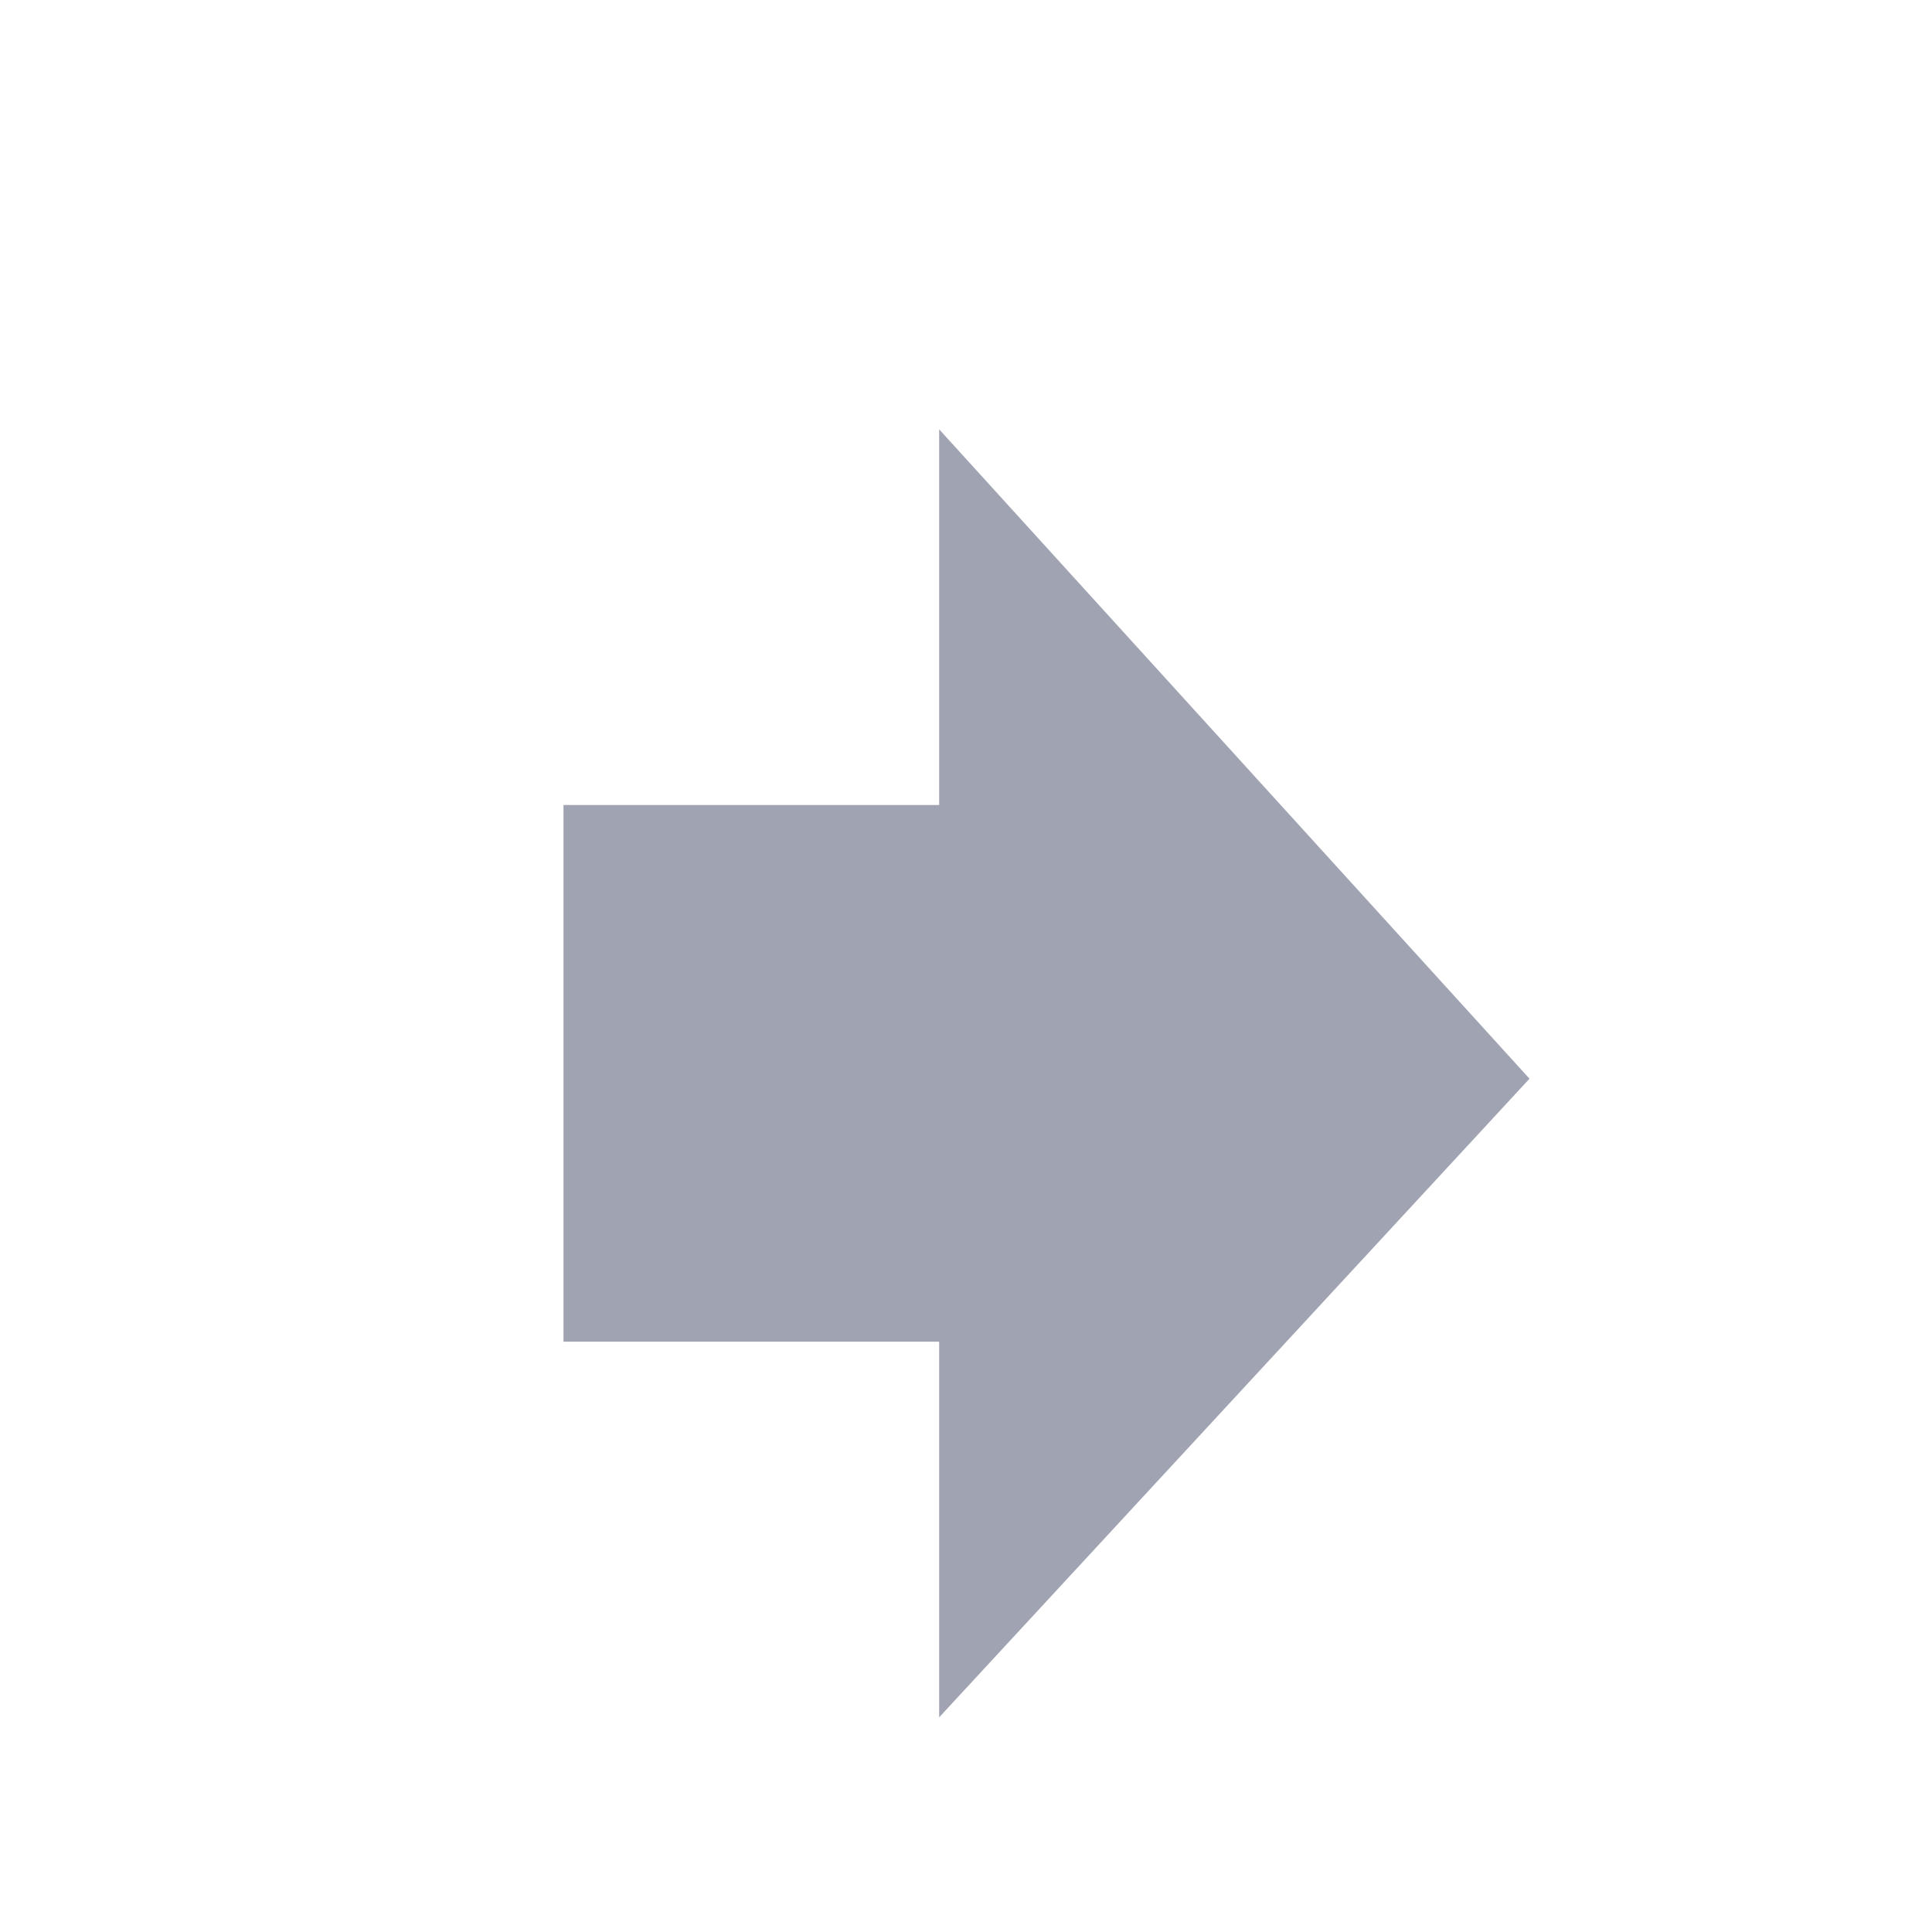 <?xml version="1.0" encoding="utf-8"?>
<!-- Generator: Adobe Illustrator 20.1.0, SVG Export Plug-In . SVG Version: 6.00 Build 0)  -->
<svg version="1.1" id="图层_1" xmlns="http://www.w3.org/2000/svg" xmlns:xlink="http://www.w3.org/1999/xlink"
	 viewBox="-8 -8 36 36" style="enable-background:new 0 0 24 24;" xml:space="preserve">
<style type="text/css">
	.st0{fill-rule:evenodd;clip-rule:evenodd;fill:#A0A3B2;}
</style>
<path class="st0" d="M9.5,7l0-7l11,12.1L9.5,24l0-7h-7V7H9.5z"/>
</svg>
